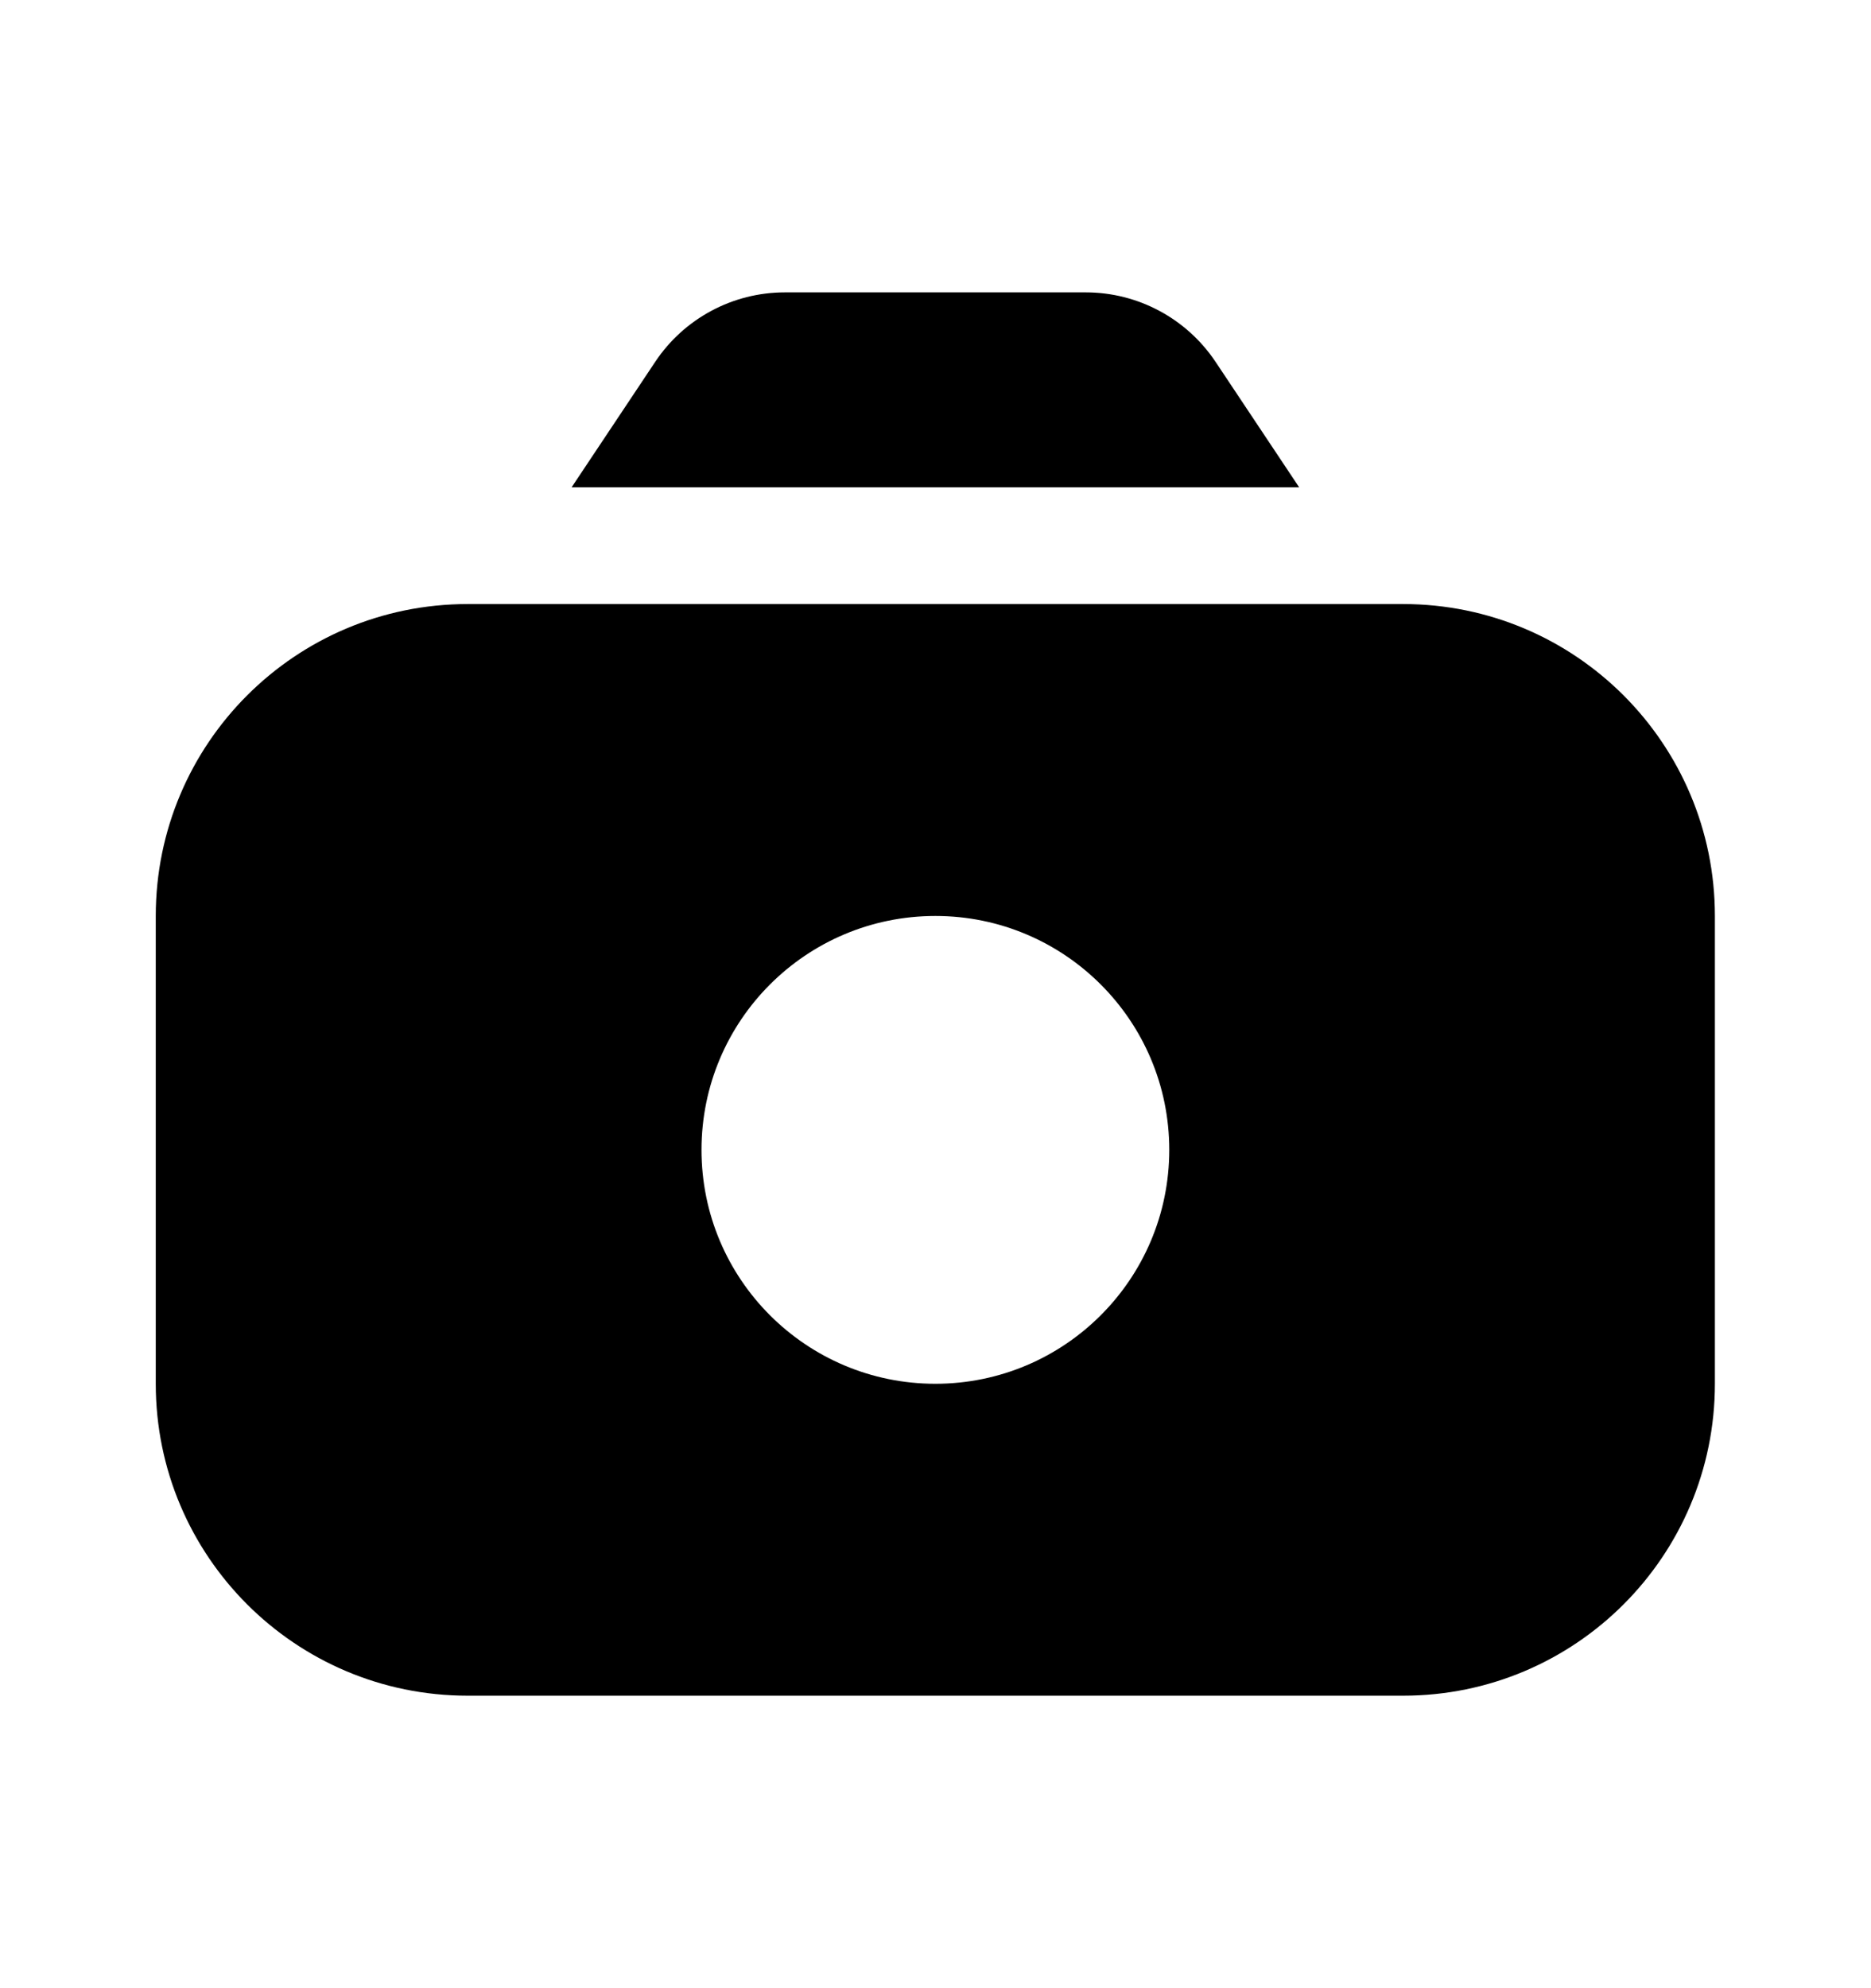 <svg width="16" height="17" viewBox="0 0 16 17" fill="none" xmlns="http://www.w3.org/2000/svg">
	<path fill-rule="evenodd" clip-rule="evenodd" d="M5.603 3.094L4.888 4.167H11.11L10.395 3.094C10.147 2.723 9.731 2.5 9.285 2.5H6.712C6.266 2.5 5.85 2.723 5.603 3.094ZM1.332 7.832C1.332 6.359 2.526 5.165 3.999 5.165H11.999C13.472 5.165 14.665 6.359 14.665 7.832V11.832C14.665 13.305 13.472 14.499 11.999 14.499H3.999C2.526 14.499 1.332 13.305 1.332 11.832V7.832ZM9.999 9.832C9.999 10.937 9.103 11.832 7.999 11.832C6.894 11.832 5.999 10.937 5.999 9.832C5.999 8.727 6.894 7.832 7.999 7.832C9.103 7.832 9.999 8.727 9.999 9.832Z" fill="currentColor" />
</svg>
